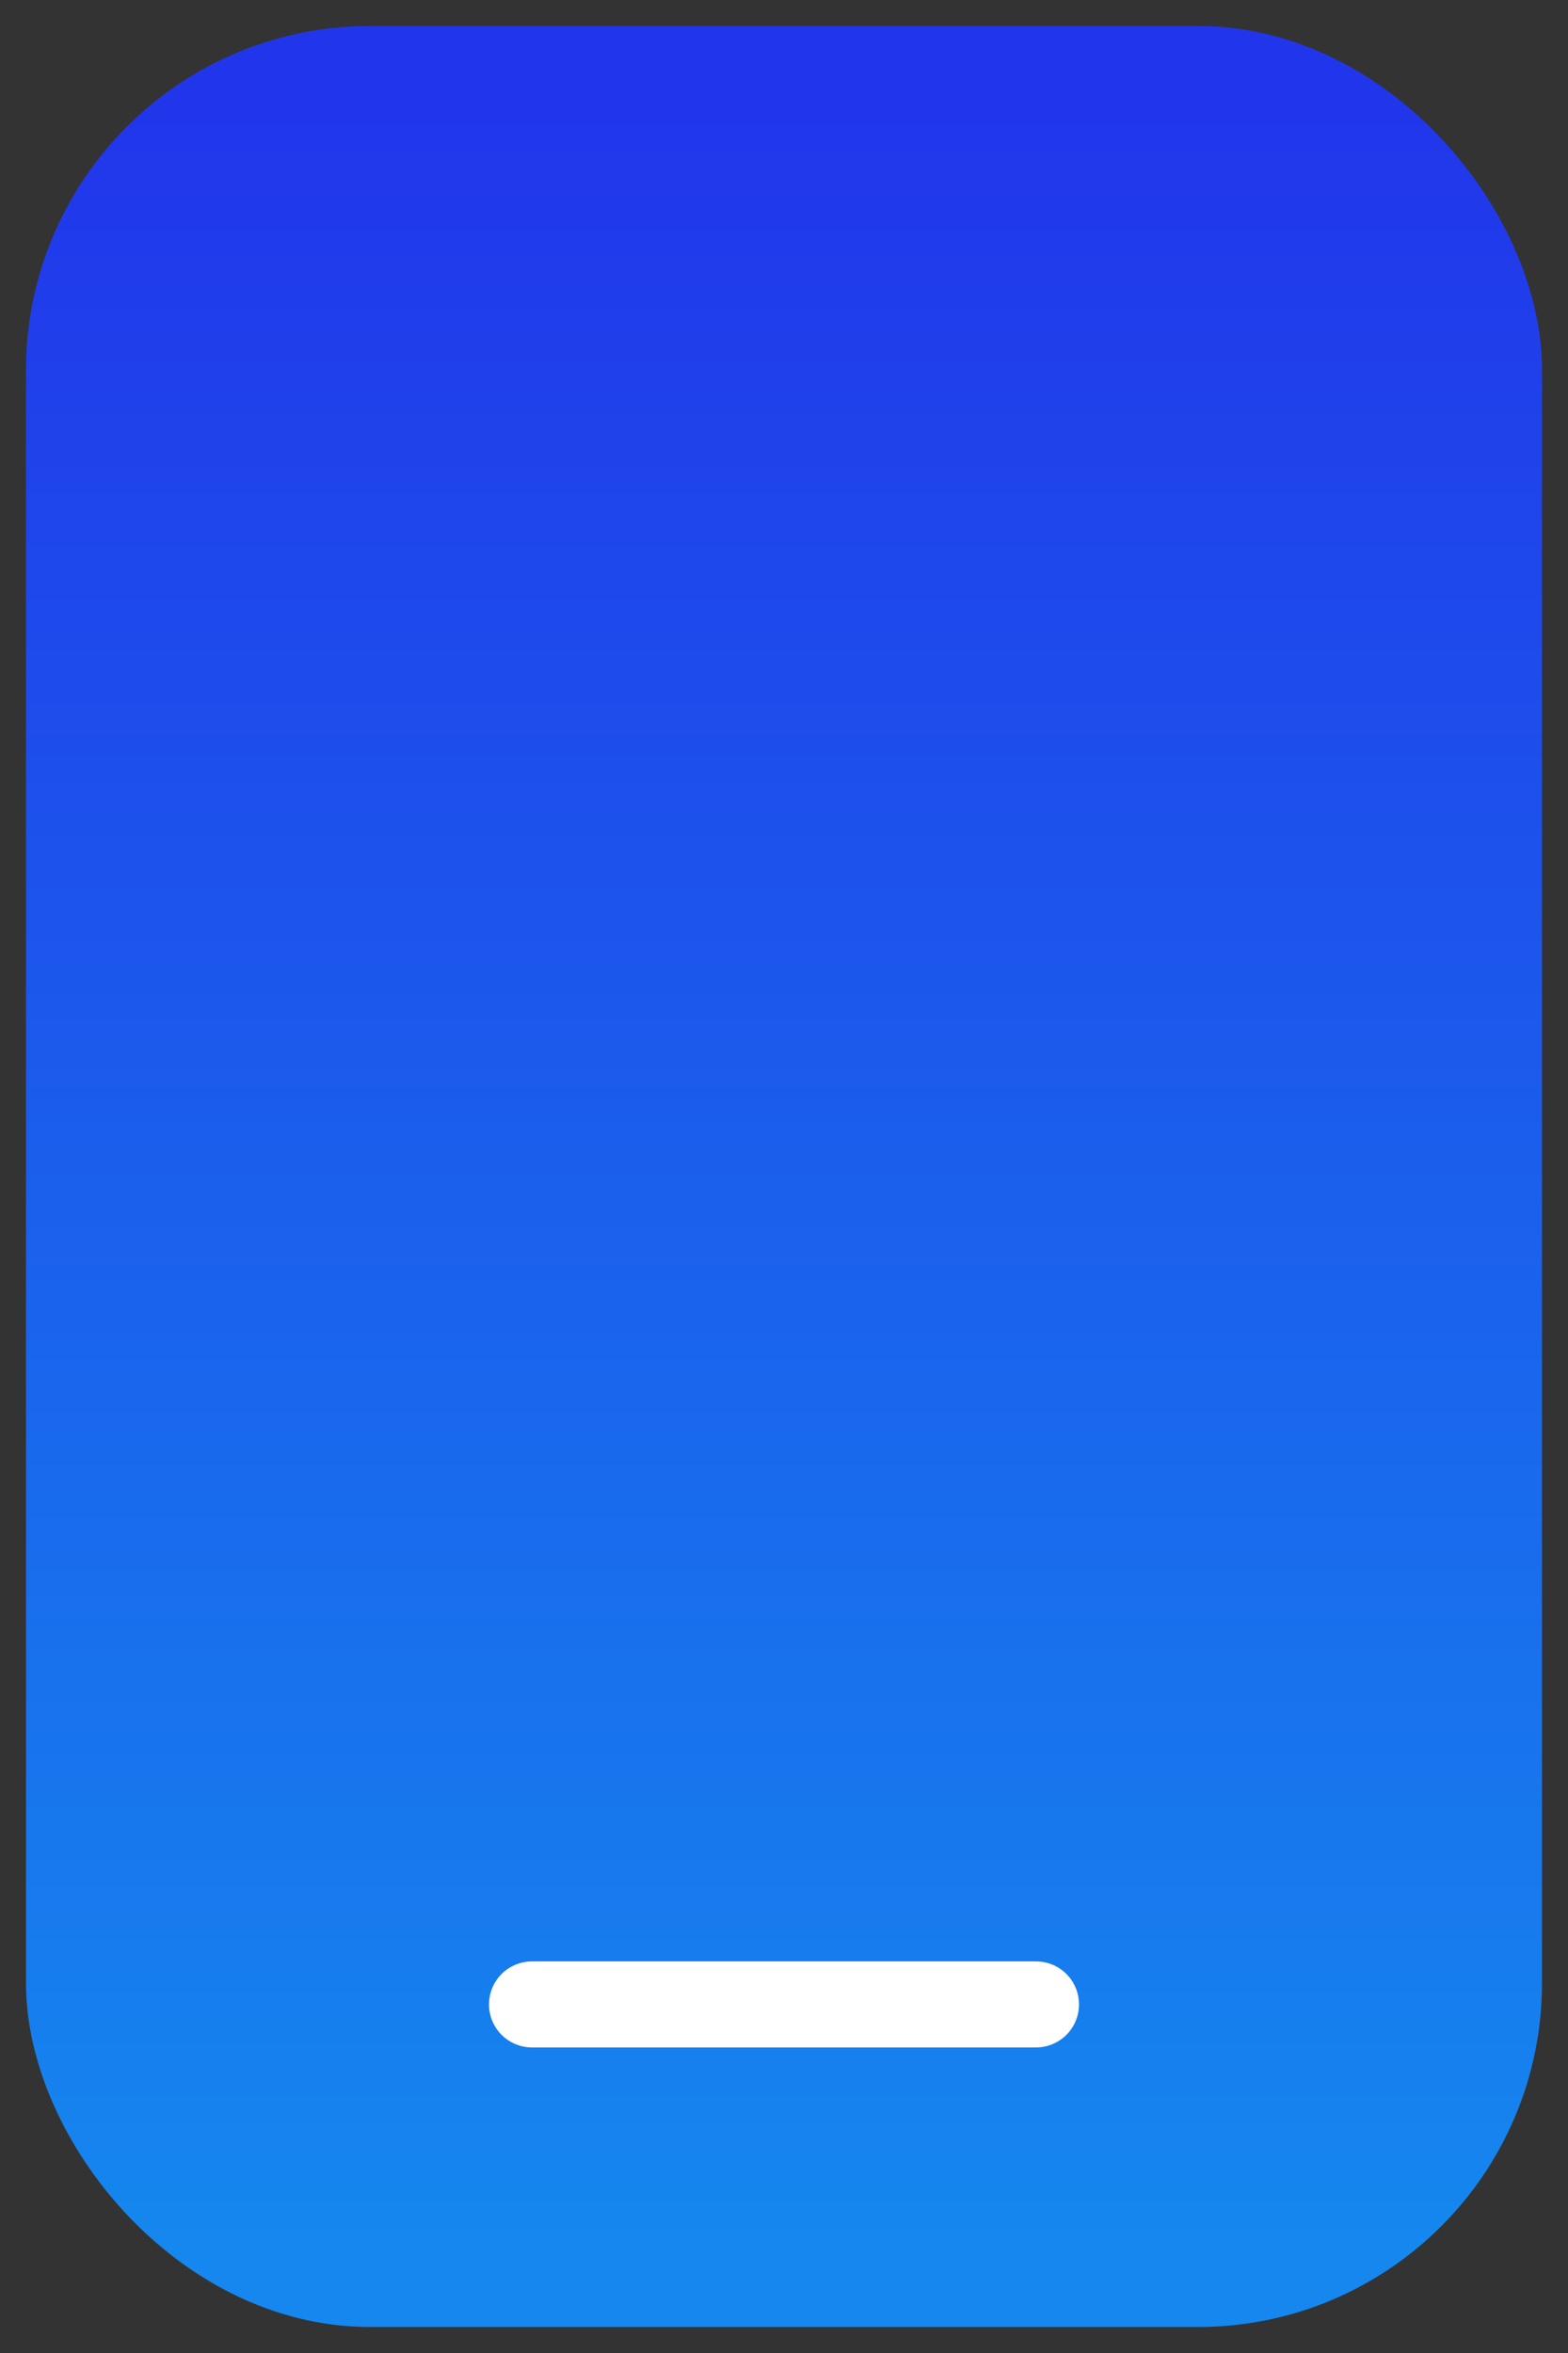 <svg width="14" height="21" viewBox="0 0 14 21" fill="none" xmlns="http://www.w3.org/2000/svg">
    <rect x="0" y="0" width="14" height="21" fill="#333333" stroke="none"/>
    <rect x="0.616" y="0.616" width="12.768" height="19.768" rx="2.687" fill="url(#paint0_linear_195_441)" stroke="url(#paint1_linear_195_441)" stroke-width="0.768"/>
    <path d="M4.75 17.889H9.25" stroke="white" stroke-width="0.768" stroke-linecap="round"/>
    <defs>
        <linearGradient id="paint0_linear_195_441" x1="7" y1="1" x2="7" y2="20" gradientUnits="userSpaceOnUse">
            <stop stop-color="#2136EB"/>
            <stop offset="1" stop-color="#1587EE"/>
        </linearGradient>
        <linearGradient id="paint1_linear_195_441" x1="7" y1="1" x2="7" y2="20" gradientUnits="userSpaceOnUse">
            <stop stop-color="#2136EB"/>
            <stop offset="1" stop-color="#1587EE"/>
        </linearGradient>
    </defs>
</svg>
